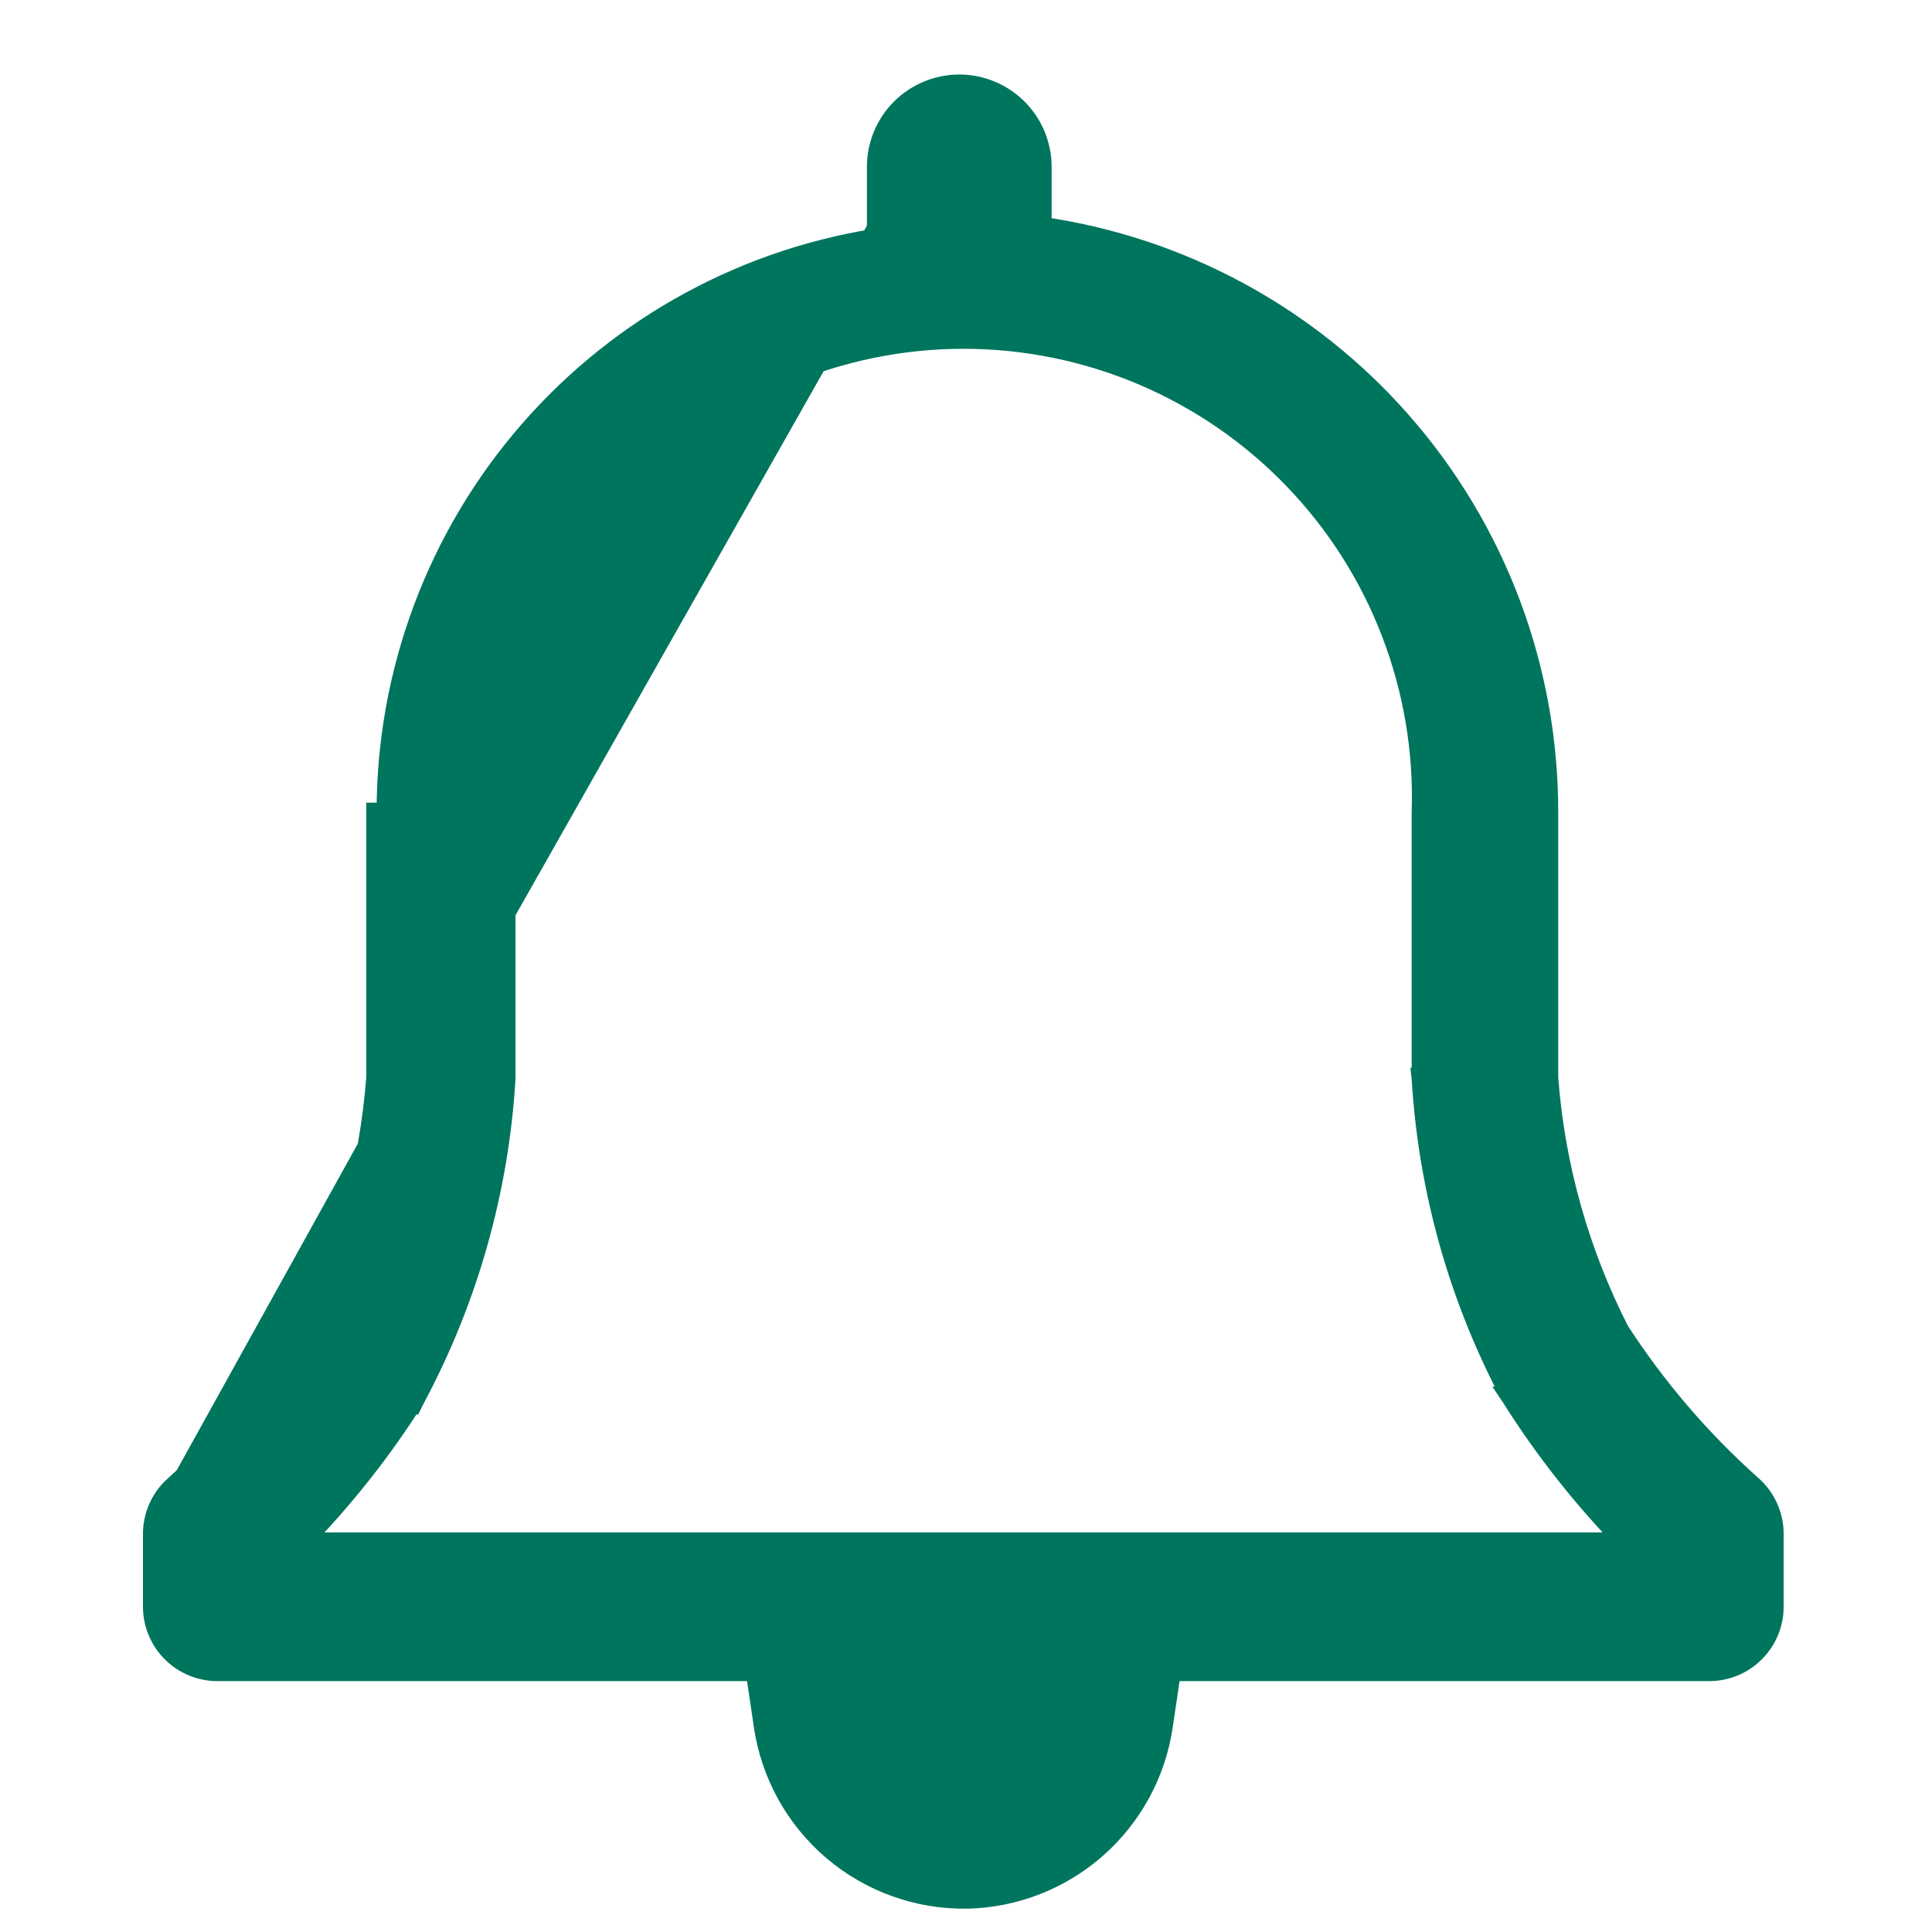 <svg width="28" height="28" viewBox="0 0 28 28" fill="none" xmlns="http://www.w3.org/2000/svg">
<path d="M2.222 22.229V22.229C2.222 22.097 2.25 21.967 2.305 21.847C2.359 21.727 2.438 21.62 2.537 21.534C3.264 20.874 3.899 20.12 4.427 19.292C5.011 18.148 5.361 16.9 5.458 15.62V11.783V11.783H5.608C5.604 9.75 6.336 7.784 7.671 6.249C9.005 4.715 10.85 3.716 12.864 3.438L2.222 22.229ZM2.222 22.229V23.287C2.222 23.532 2.32 23.768 2.494 23.942C2.668 24.116 2.904 24.214 3.15 24.214H24.772C25.018 24.214 25.254 24.116 25.428 23.942C25.602 23.768 25.7 23.532 25.7 23.287V22.229V22.229C25.7 22.097 25.672 21.967 25.617 21.847C25.563 21.727 25.484 21.62 25.385 21.533C24.647 20.875 24.001 20.121 23.463 19.291C22.88 18.148 22.529 16.9 22.433 15.62V11.784C22.438 9.698 21.682 7.682 20.306 6.115C18.959 4.581 17.109 3.581 15.091 3.291V2.419C15.091 2.104 14.966 1.801 14.743 1.578C14.52 1.356 14.218 1.23 13.903 1.23C13.588 1.23 13.285 1.356 13.062 1.578C12.839 1.801 12.714 2.104 12.714 2.419V3.308L2.222 22.229ZM21.915 20.255C22.393 21.013 22.95 21.718 23.576 22.359H4.353C4.979 21.718 5.536 21.013 6.014 20.255L6.015 20.256L6.02 20.246C6.78 18.82 7.224 17.247 7.321 15.634L7.321 15.634V15.625V11.783H7.321L7.321 11.778C7.291 10.887 7.44 9.998 7.761 9.166C8.081 8.333 8.565 7.574 9.185 6.933C9.805 6.291 10.548 5.782 11.369 5.433C12.19 5.085 13.073 4.905 13.965 4.905C14.857 4.905 15.74 5.085 16.561 5.433C17.382 5.782 18.124 6.291 18.744 6.933C19.364 7.574 19.849 8.333 20.169 9.166C20.489 9.998 20.639 10.887 20.609 11.778L20.609 11.778V11.783V15.625H20.608L20.609 15.634C20.706 17.247 21.149 18.82 21.91 20.246L21.909 20.246L21.915 20.255Z" fill="#00755E" stroke="#00755E" stroke-width="0.3"/>
<path d="M14.007 27.162L14.007 27.162L14.011 27.162C14.619 27.148 15.203 26.919 15.658 26.517C16.114 26.114 16.413 25.563 16.501 24.962L16.586 24.389H16.007H11.915H11.336L11.421 24.962C11.512 25.58 11.825 26.143 12.3 26.548C12.776 26.953 13.383 27.171 14.007 27.162Z" fill="#00755E" stroke="#00755E"/>
</svg>
